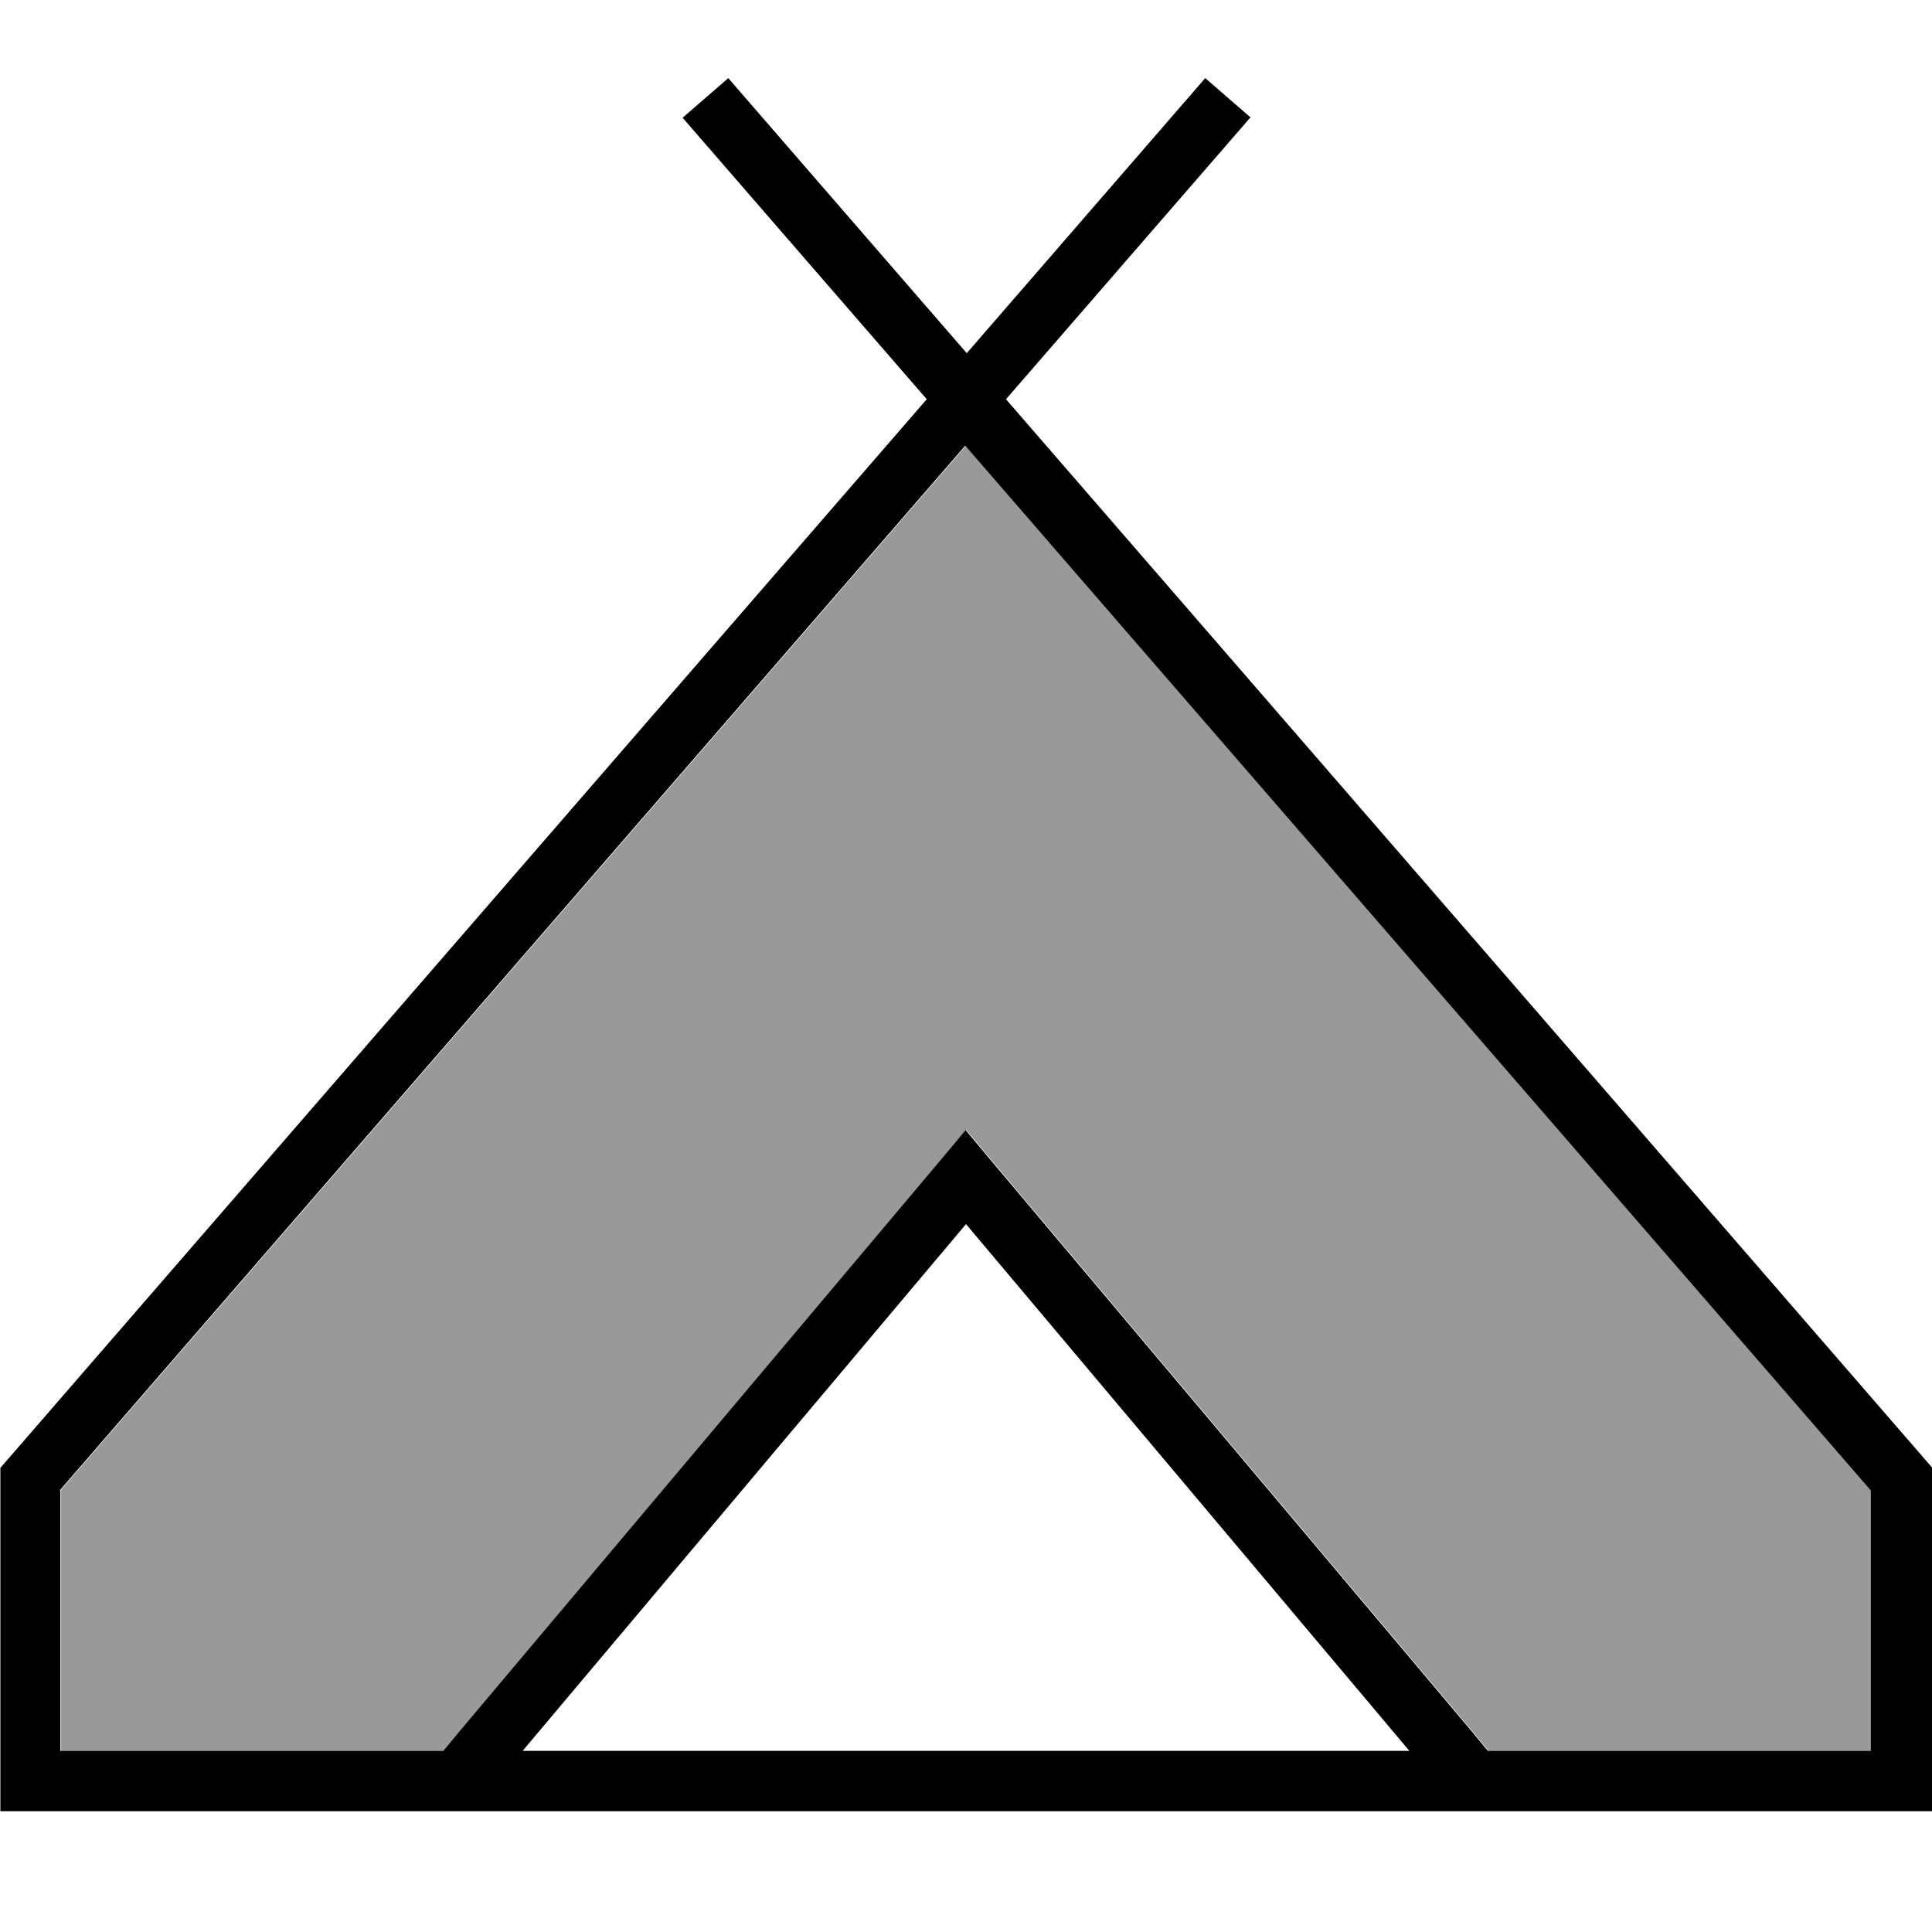 <svg xmlns="http://www.w3.org/2000/svg" viewBox="0 0 512 512"><!--! Font Awesome Pro 7.0.1 by @fontawesome - https://fontawesome.com License - https://fontawesome.com/license (Commercial License) Copyright 2025 Fonticons, Inc. --><path style="fill:currentColor;opacity:.4" d="M16 395l240-276.9 240 276.9 0 69-101.5 0-4.3-5.2-128-152-6.1-7.3-6.1 7.3-128 152-4.3 5.2-101.5 0 0-69z"/><path style="fill:currentColor;opacity:1" d="M331.3 31.2l-5.2 6-59.5 68.6 243.5 280.9 2 2.3 0 91-512 0 0-91 2-2.3 243.5-280.9-59.5-68.6-5.2-6 12.1-10.5 5.2 6 58 66.9 58-66.9 5.2-6 12.1 10.5zM16 395l0 69 101.5 0 4.3-5.2 128-152 6.1-7.3 6.1 7.3 128 152 4.3 5.2 101.5 0 0-69-240-276.9-240 276.9zm122.5 69L373.5 464 256 324.4 138.5 464z"/></svg>